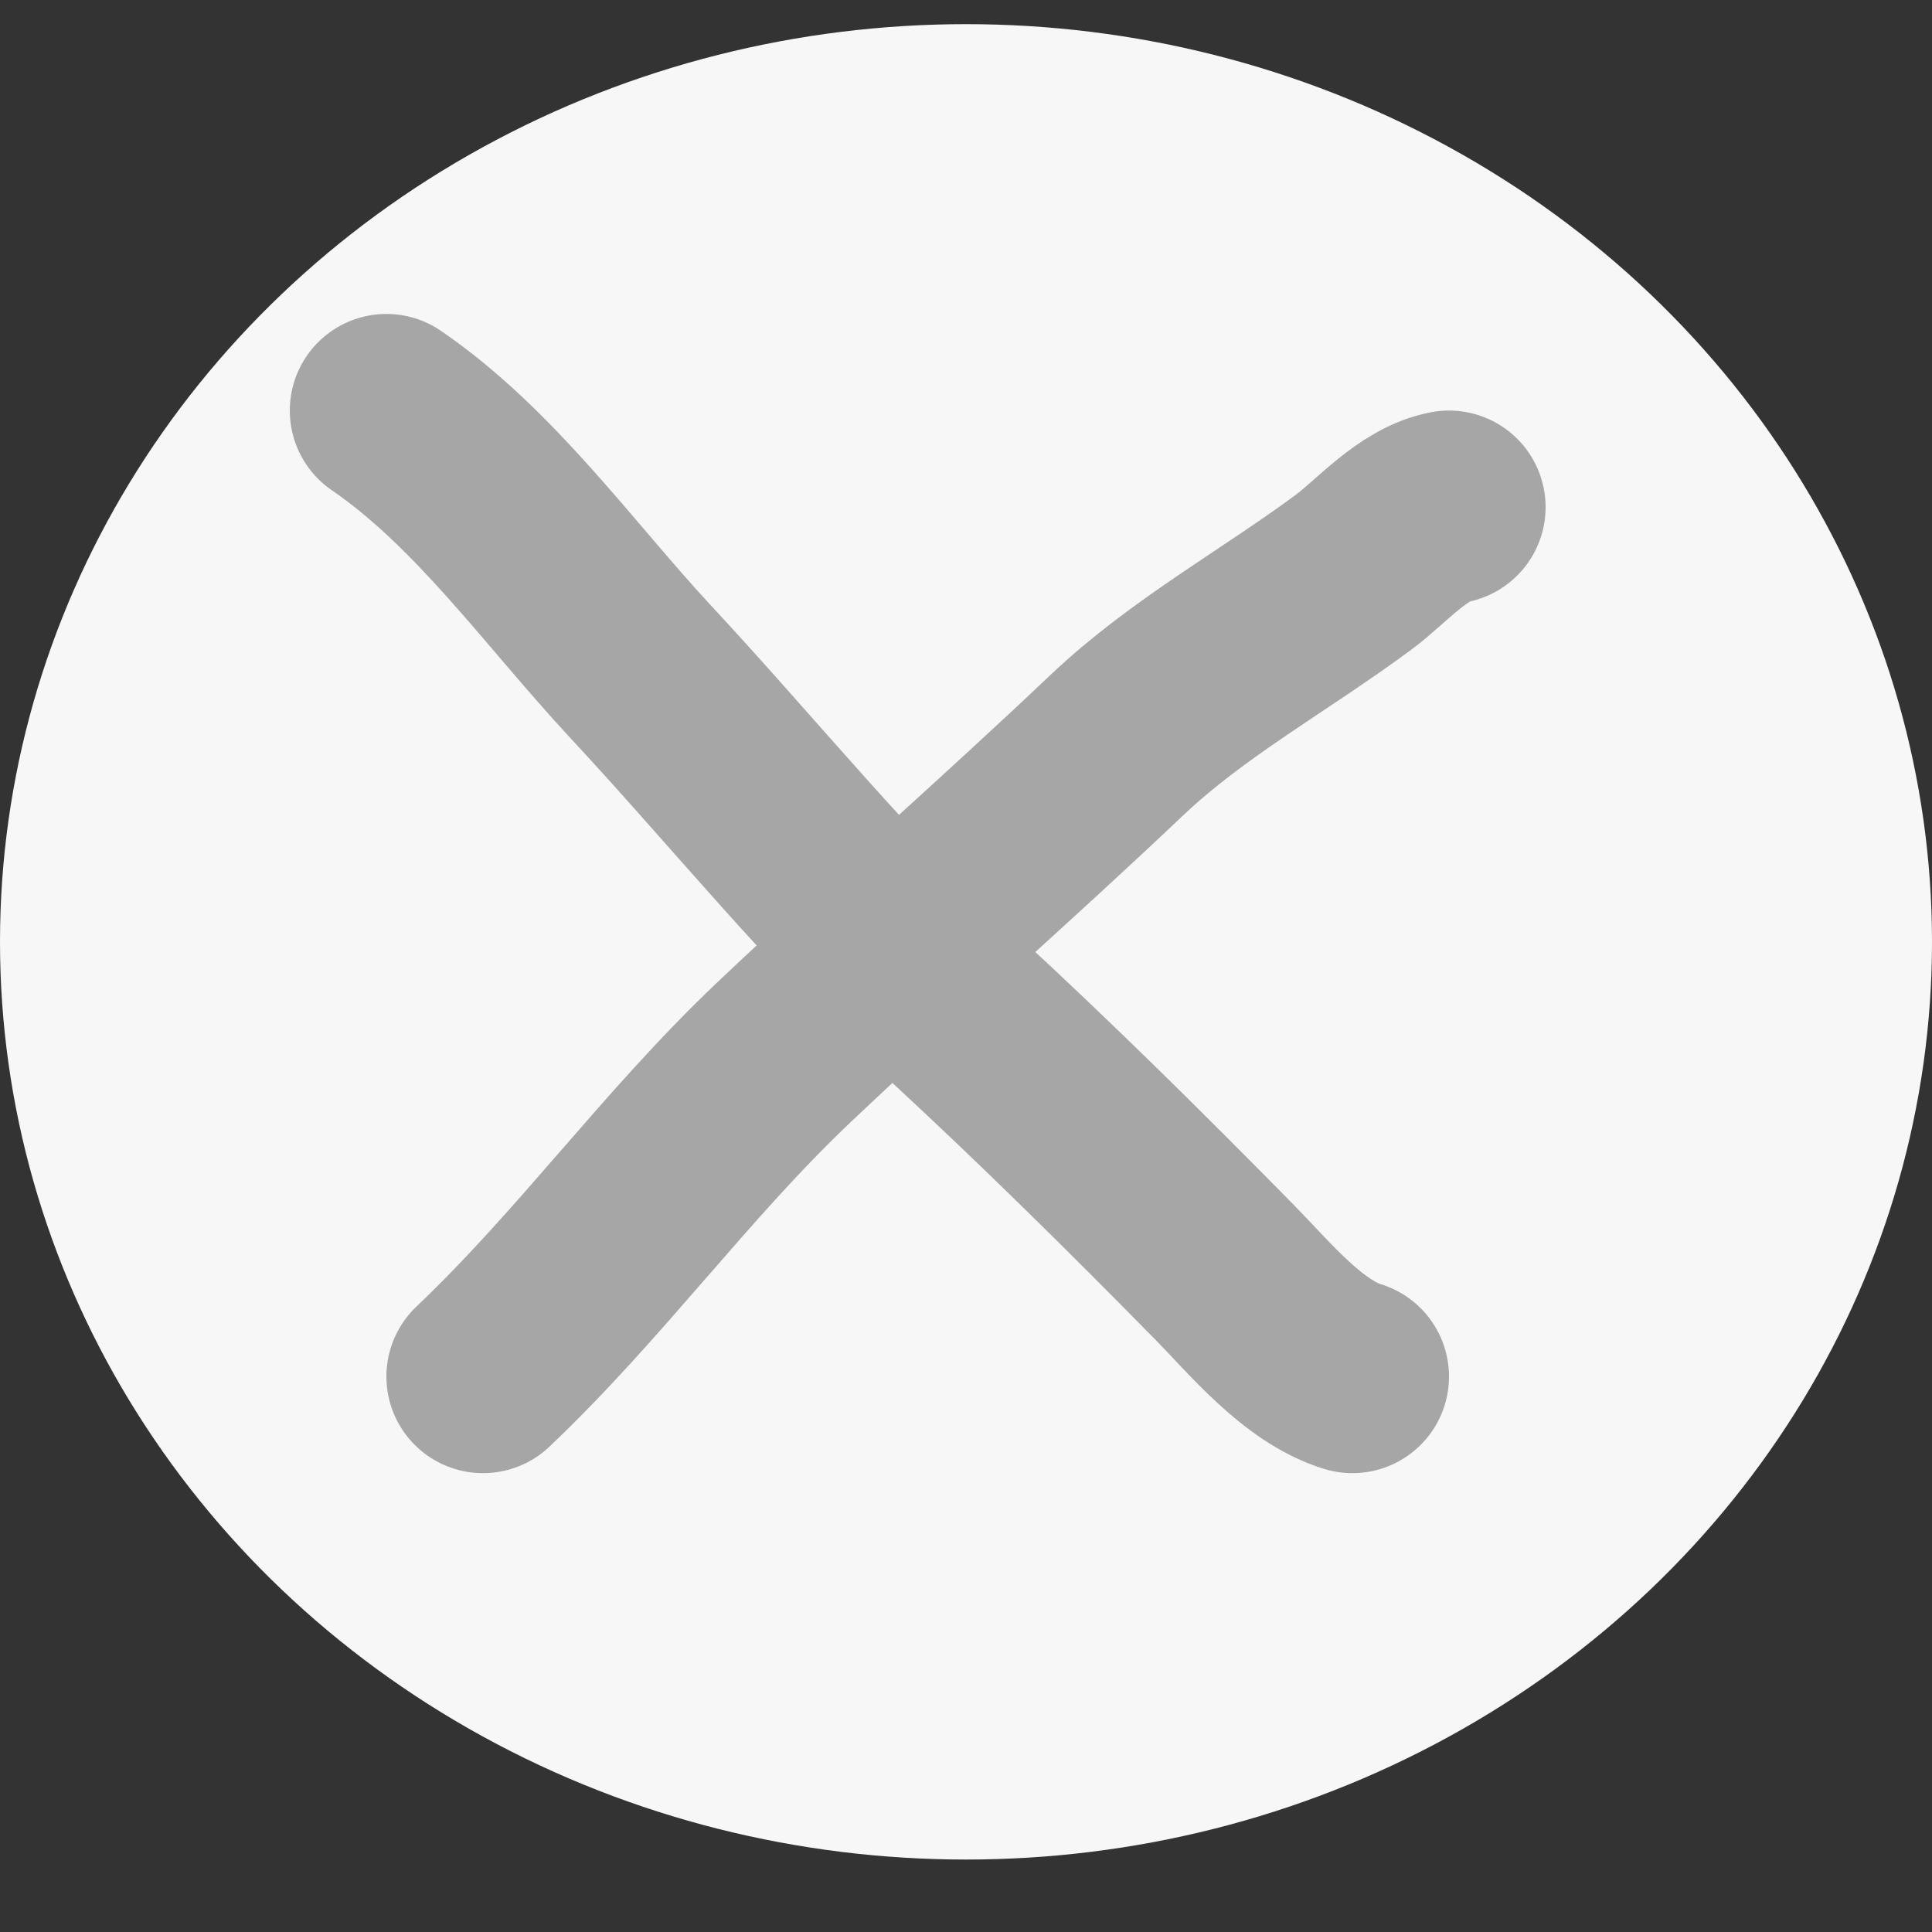 <svg width="20" height="20" viewBox="0 0 20 20" fill="none" xmlns="http://www.w3.org/2000/svg">
<rect x="0" y="0" width="20" height="20" fill="#333333" stroke="none"/>
<ellipse cx="10" cy="9.75" rx="10" ry="9.5" fill="#F7F7F7"/>
<path d="M15 5.25C14.625 5.321 14.299 5.711 14.013 5.923C13.204 6.522 12.29 7.022 11.561 7.714C10.424 8.793 9.241 9.825 8.103 10.905C7 11.952 6.112 13.194 5 14.25" stroke="#A6A6A6" stroke-width="2" stroke-linecap="round"/>
<path d="M4 4.25C5.022 4.95 5.796 6.054 6.623 6.944C7.718 8.121 8.701 9.353 9.893 10.454C10.847 11.335 11.772 12.25 12.679 13.173C13.04 13.54 13.486 14.091 14 14.25" stroke="#A6A6A6" stroke-width="2" stroke-linecap="round"/>
</svg>
